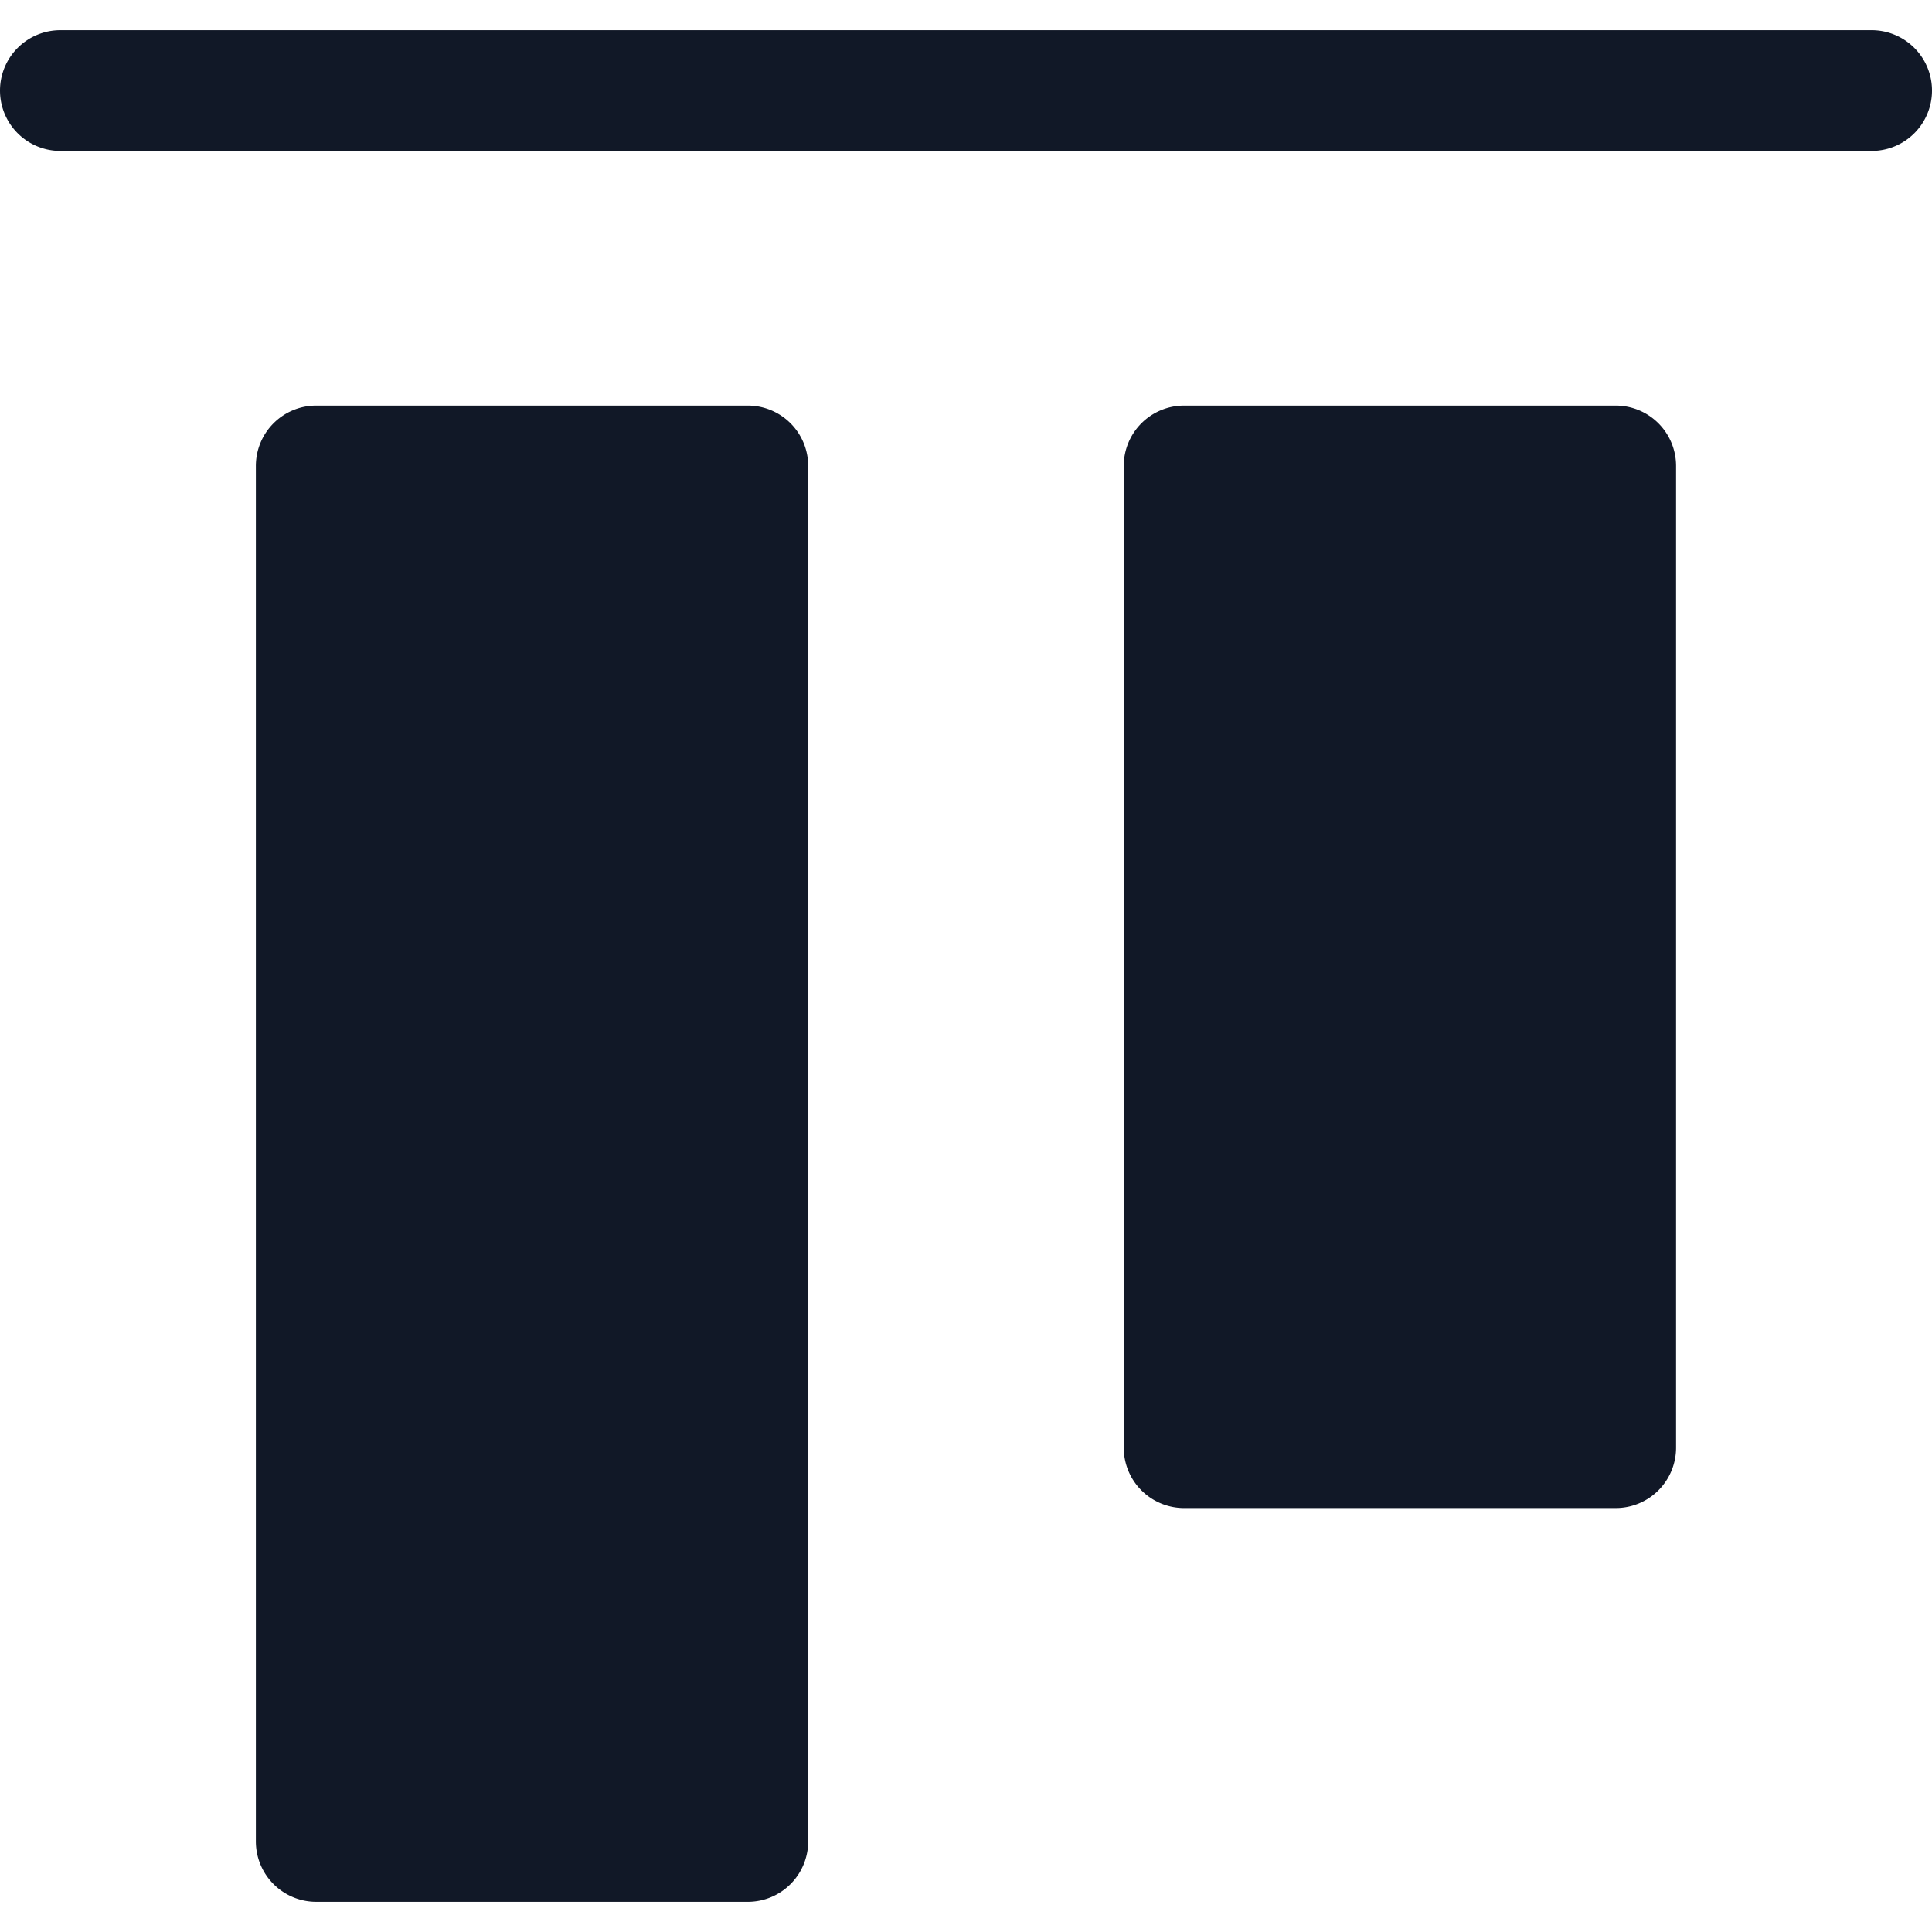 <svg xmlns="http://www.w3.org/2000/svg" width="32" height="32" fill="none" viewBox="0 0 32 32"><path fill="#111827" fill-rule="evenodd" d="M0 1.5a1 1 0 0 1 1-1h30a1 1 0 0 1 0 2H1a1 1 0 0 1-1-1Zm4.238 6.218a1 1 0 0 1 1-1h7.148a1 1 0 0 1 1 1V30.5a1 1 0 0 1-1 1H5.238a1 1 0 0 1-1-1V7.718Zm15.375-1a1 1 0 0 0-1 1v16.26a1 1 0 0 0 1 1h7.148a1 1 0 0 0 1-1V7.718a1 1 0 0 0-1-1h-7.148Z" clip-rule="evenodd"/></svg>